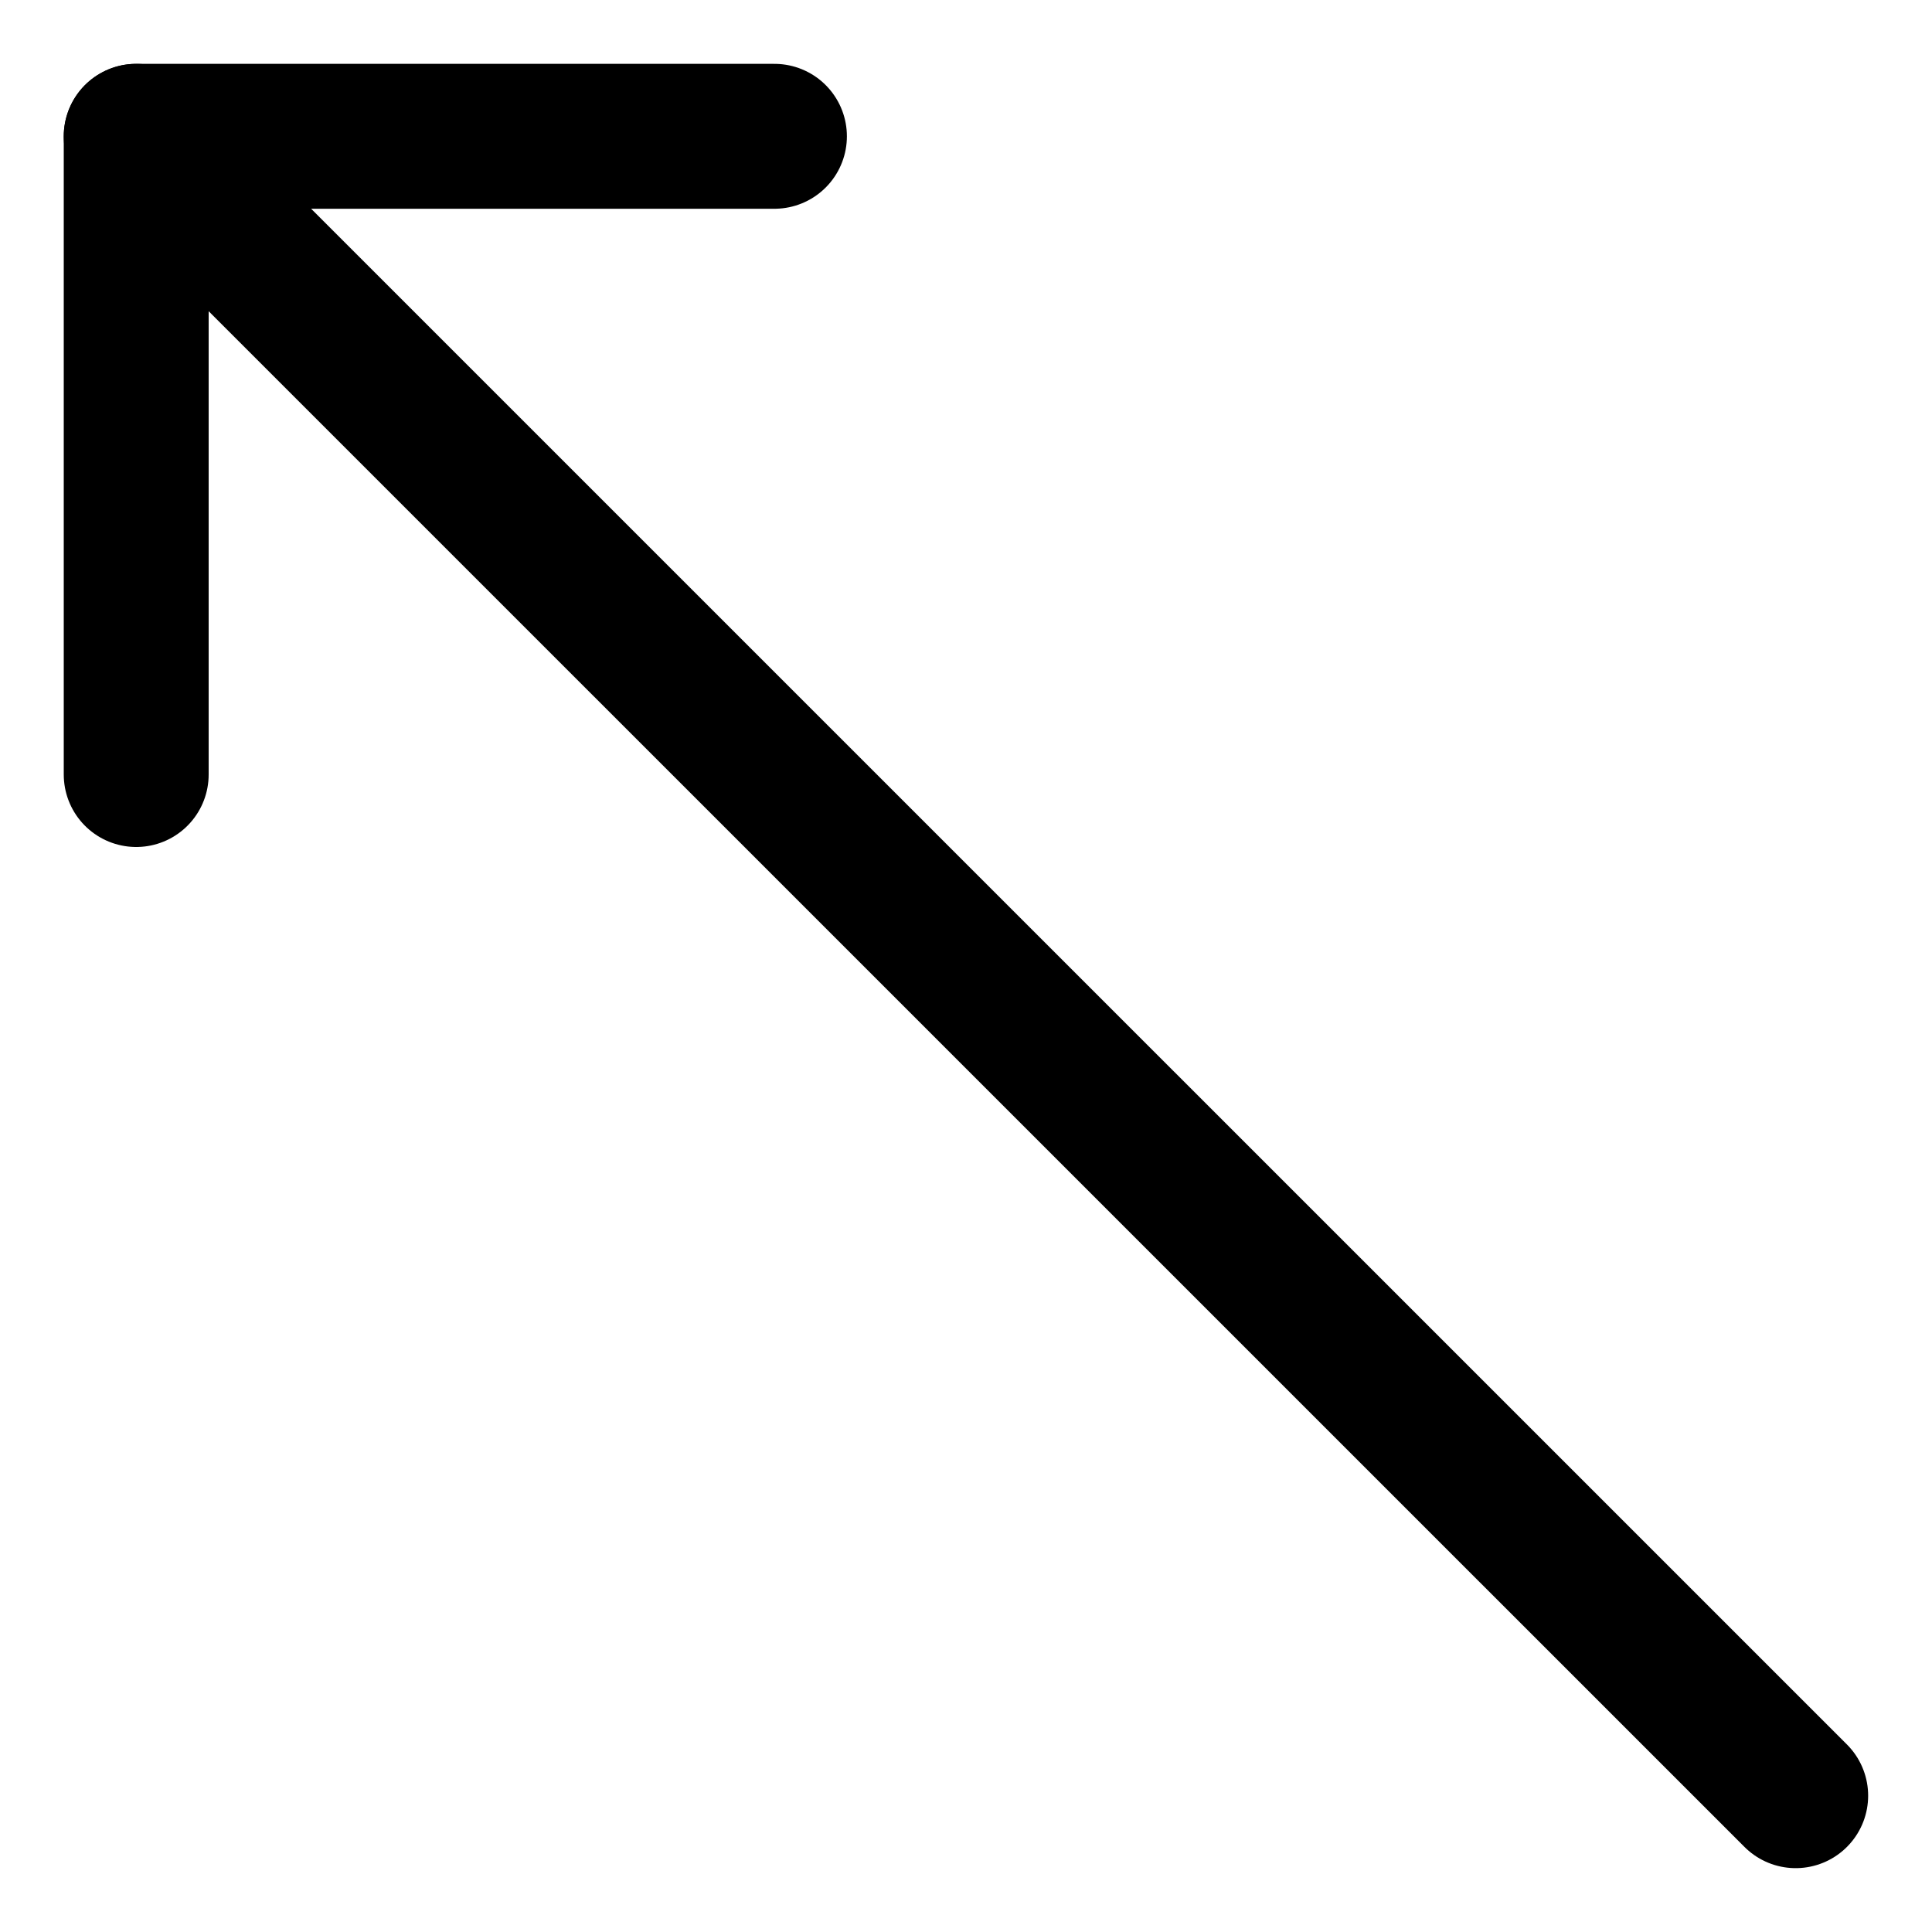 <svg width="20" height="20" viewBox="0 0 20 20" fill="none" xmlns="http://www.w3.org/2000/svg">
<g id="arrow-diagonal-top-left-99" clip-path="url(#clip0_47_142346)">
<g id="arrow-diagonal-top-left--keyboard-top-arrow-left-up">
<path id="Vector" d="M18.589 18.589L1.41 1.411" stroke="black" stroke-width="1.5" stroke-linecap="round" stroke-linejoin="round"/>
<path id="Vector_2" d="M8.017 1.411H1.41V8.018" stroke="black" stroke-width="1.5" stroke-linecap="round" stroke-linejoin="round"/>
</g>
</g>
<defs>
<clipPath id="clip0_47_142346">
<rect width="20" height="20" fill="white"/>
</clipPath>
</defs>
</svg>
